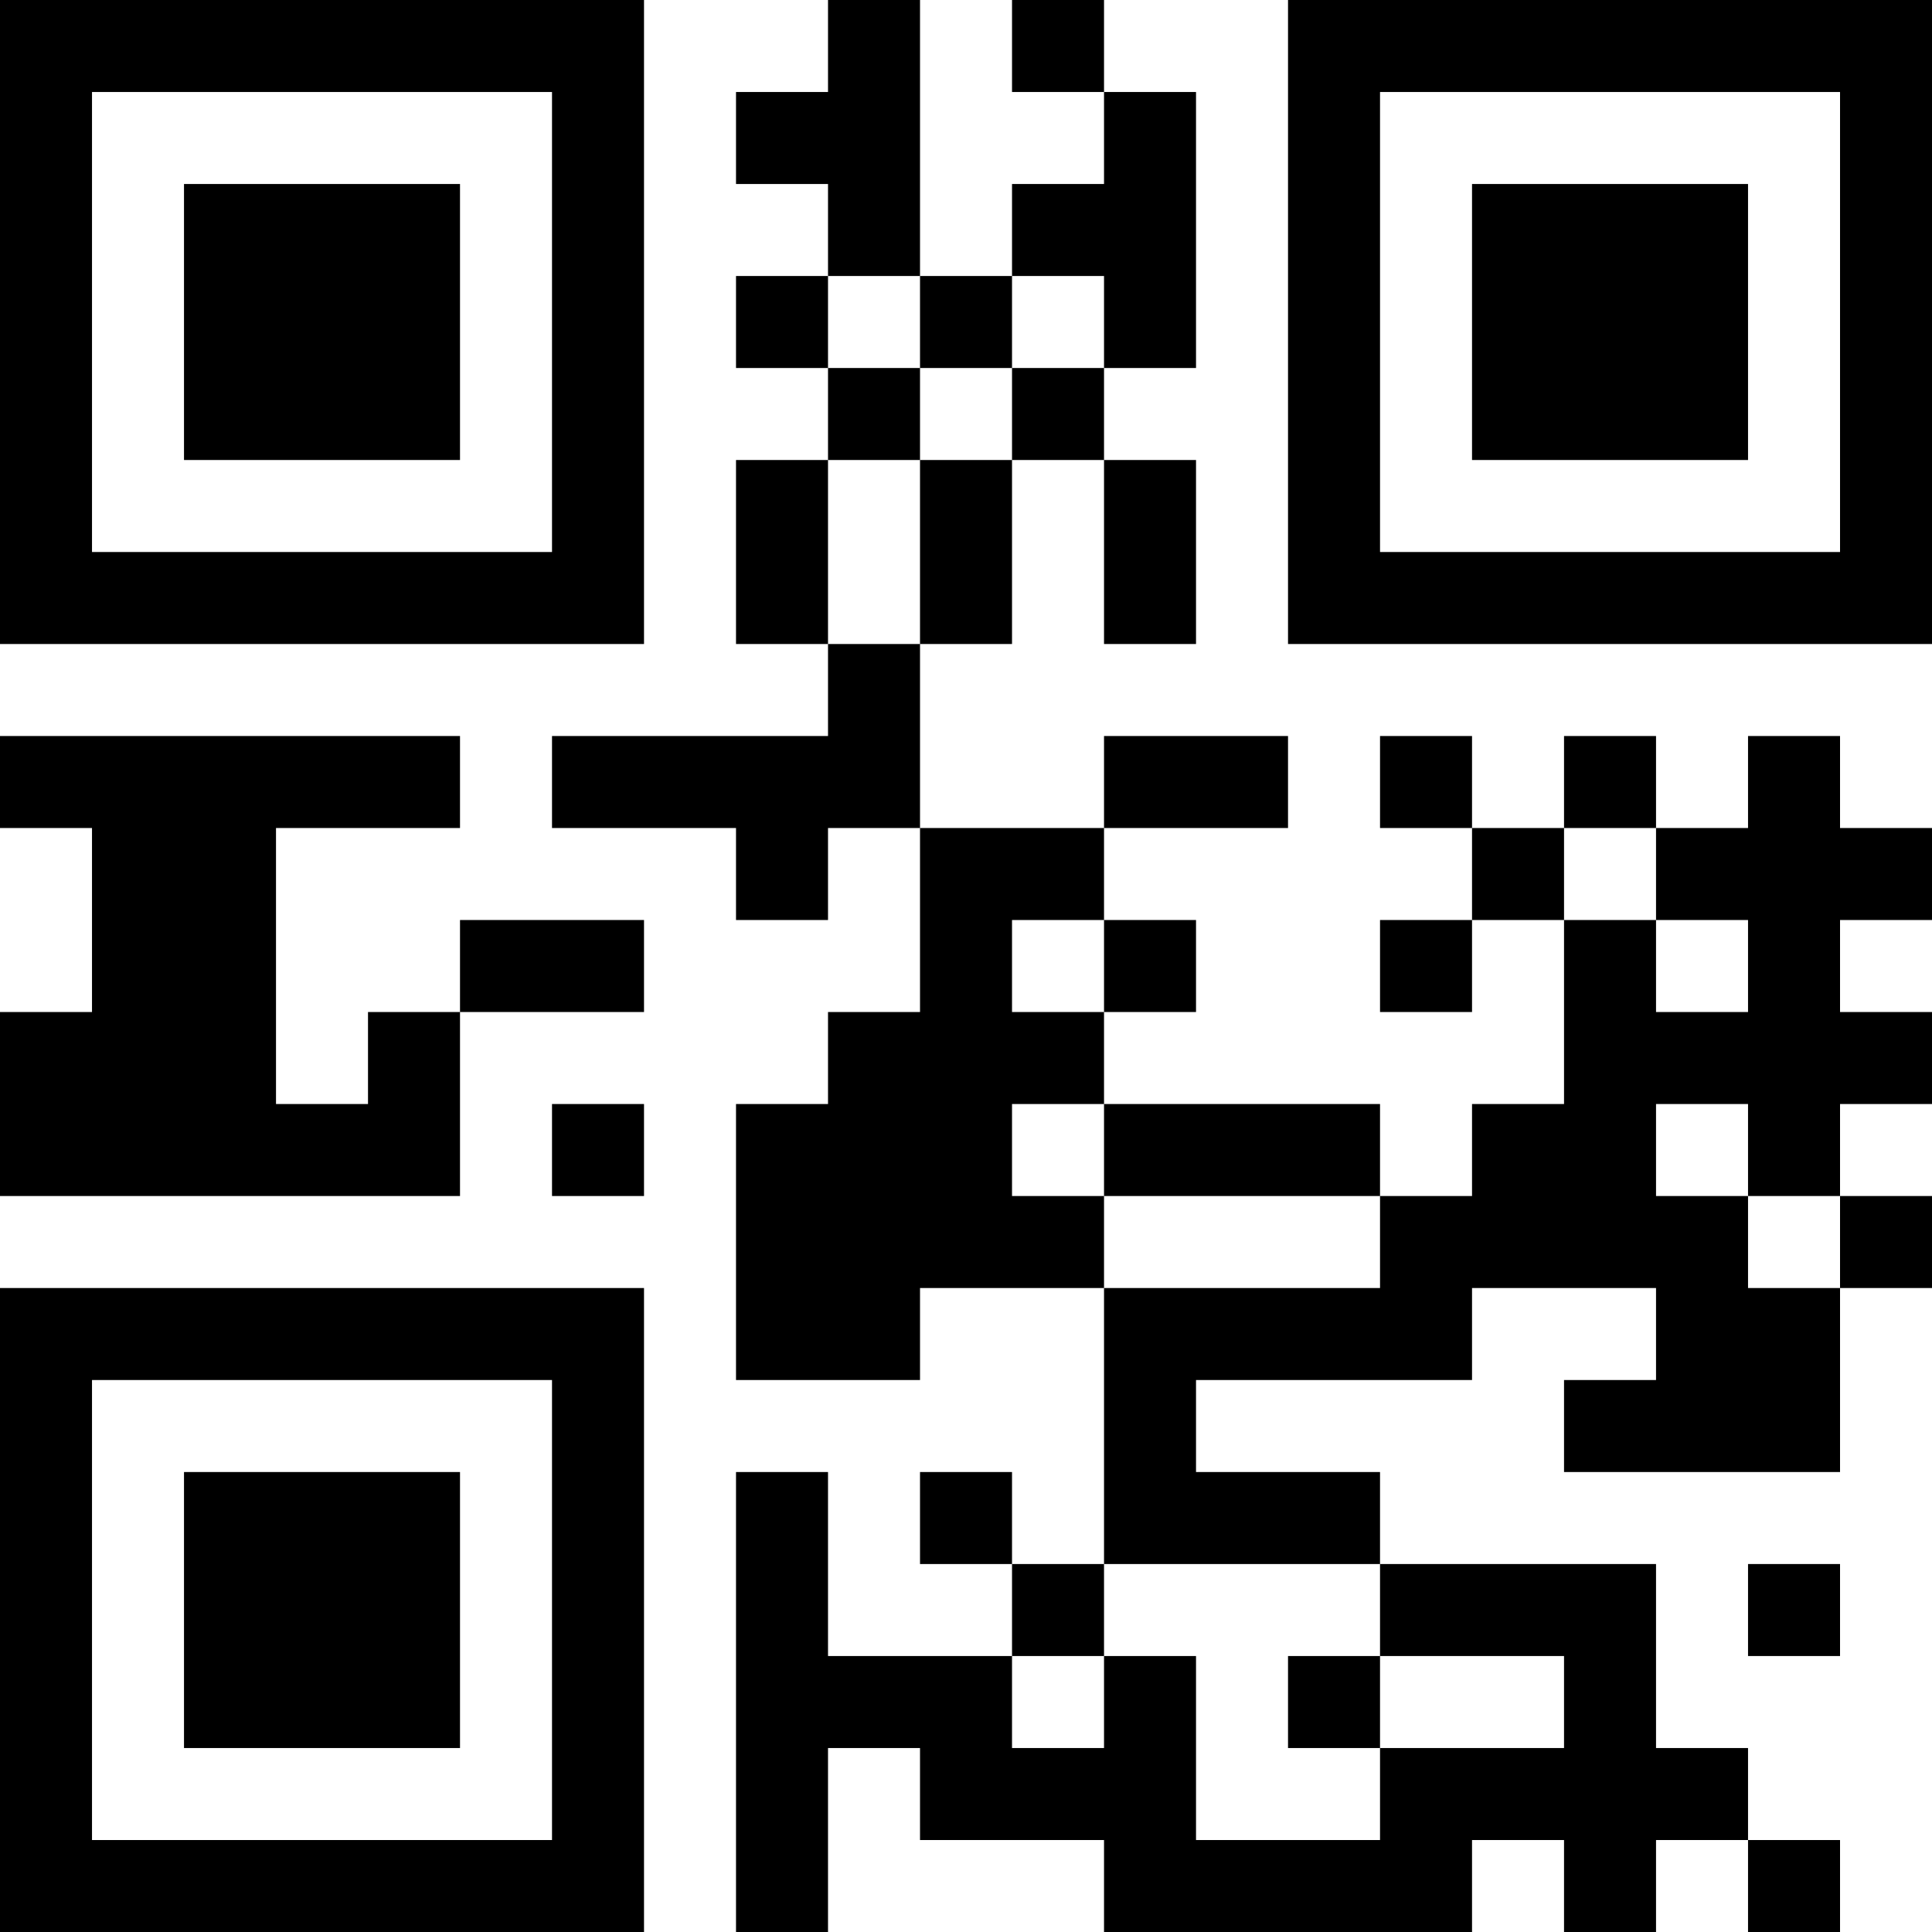 <?xml version="1.0" encoding="UTF-8"?>
<svg xmlns="http://www.w3.org/2000/svg" version="1.1" width="500" height="500" viewBox="0 0 500 500"><rect x="0" y="0" width="500" height="500" fill="#ffffff"/><g transform="scale(23.81)"><g transform="translate(0,0)"><path fill-rule="evenodd" d="M9 0L9 1L8 1L8 2L9 2L9 3L8 3L8 4L9 4L9 5L8 5L8 7L9 7L9 8L6 8L6 9L8 9L8 10L9 10L9 9L10 9L10 11L9 11L9 12L8 12L8 15L10 15L10 14L12 14L12 17L11 17L11 16L10 16L10 17L11 17L11 18L9 18L9 16L8 16L8 21L9 21L9 19L10 19L10 20L12 20L12 21L16 21L16 20L17 20L17 21L18 21L18 20L19 20L19 21L20 21L20 20L19 20L19 19L18 19L18 17L15 17L15 16L13 16L13 15L16 15L16 14L18 14L18 15L17 15L17 16L20 16L20 14L21 14L21 13L20 13L20 12L21 12L21 11L20 11L20 10L21 10L21 9L20 9L20 8L19 8L19 9L18 9L18 8L17 8L17 9L16 9L16 8L15 8L15 9L16 9L16 10L15 10L15 11L16 11L16 10L17 10L17 12L16 12L16 13L15 13L15 12L12 12L12 11L13 11L13 10L12 10L12 9L14 9L14 8L12 8L12 9L10 9L10 7L11 7L11 5L12 5L12 7L13 7L13 5L12 5L12 4L13 4L13 1L12 1L12 0L11 0L11 1L12 1L12 2L11 2L11 3L10 3L10 0ZM9 3L9 4L10 4L10 5L9 5L9 7L10 7L10 5L11 5L11 4L12 4L12 3L11 3L11 4L10 4L10 3ZM0 8L0 9L1 9L1 11L0 11L0 13L5 13L5 11L7 11L7 10L5 10L5 11L4 11L4 12L3 12L3 9L5 9L5 8ZM17 9L17 10L18 10L18 11L19 11L19 10L18 10L18 9ZM11 10L11 11L12 11L12 10ZM6 12L6 13L7 13L7 12ZM11 12L11 13L12 13L12 14L15 14L15 13L12 13L12 12ZM18 12L18 13L19 13L19 14L20 14L20 13L19 13L19 12ZM12 17L12 18L11 18L11 19L12 19L12 18L13 18L13 20L15 20L15 19L17 19L17 18L15 18L15 17ZM19 17L19 18L20 18L20 17ZM14 18L14 19L15 19L15 18ZM0 0L0 7L7 7L7 0ZM1 1L1 6L6 6L6 1ZM2 2L2 5L5 5L5 2ZM14 0L14 7L21 7L21 0ZM15 1L15 6L20 6L20 1ZM16 2L16 5L19 5L19 2ZM0 14L0 21L7 21L7 14ZM1 15L1 20L6 20L6 15ZM2 16L2 19L5 19L5 16Z" fill="#000000"/></g></g></svg>
